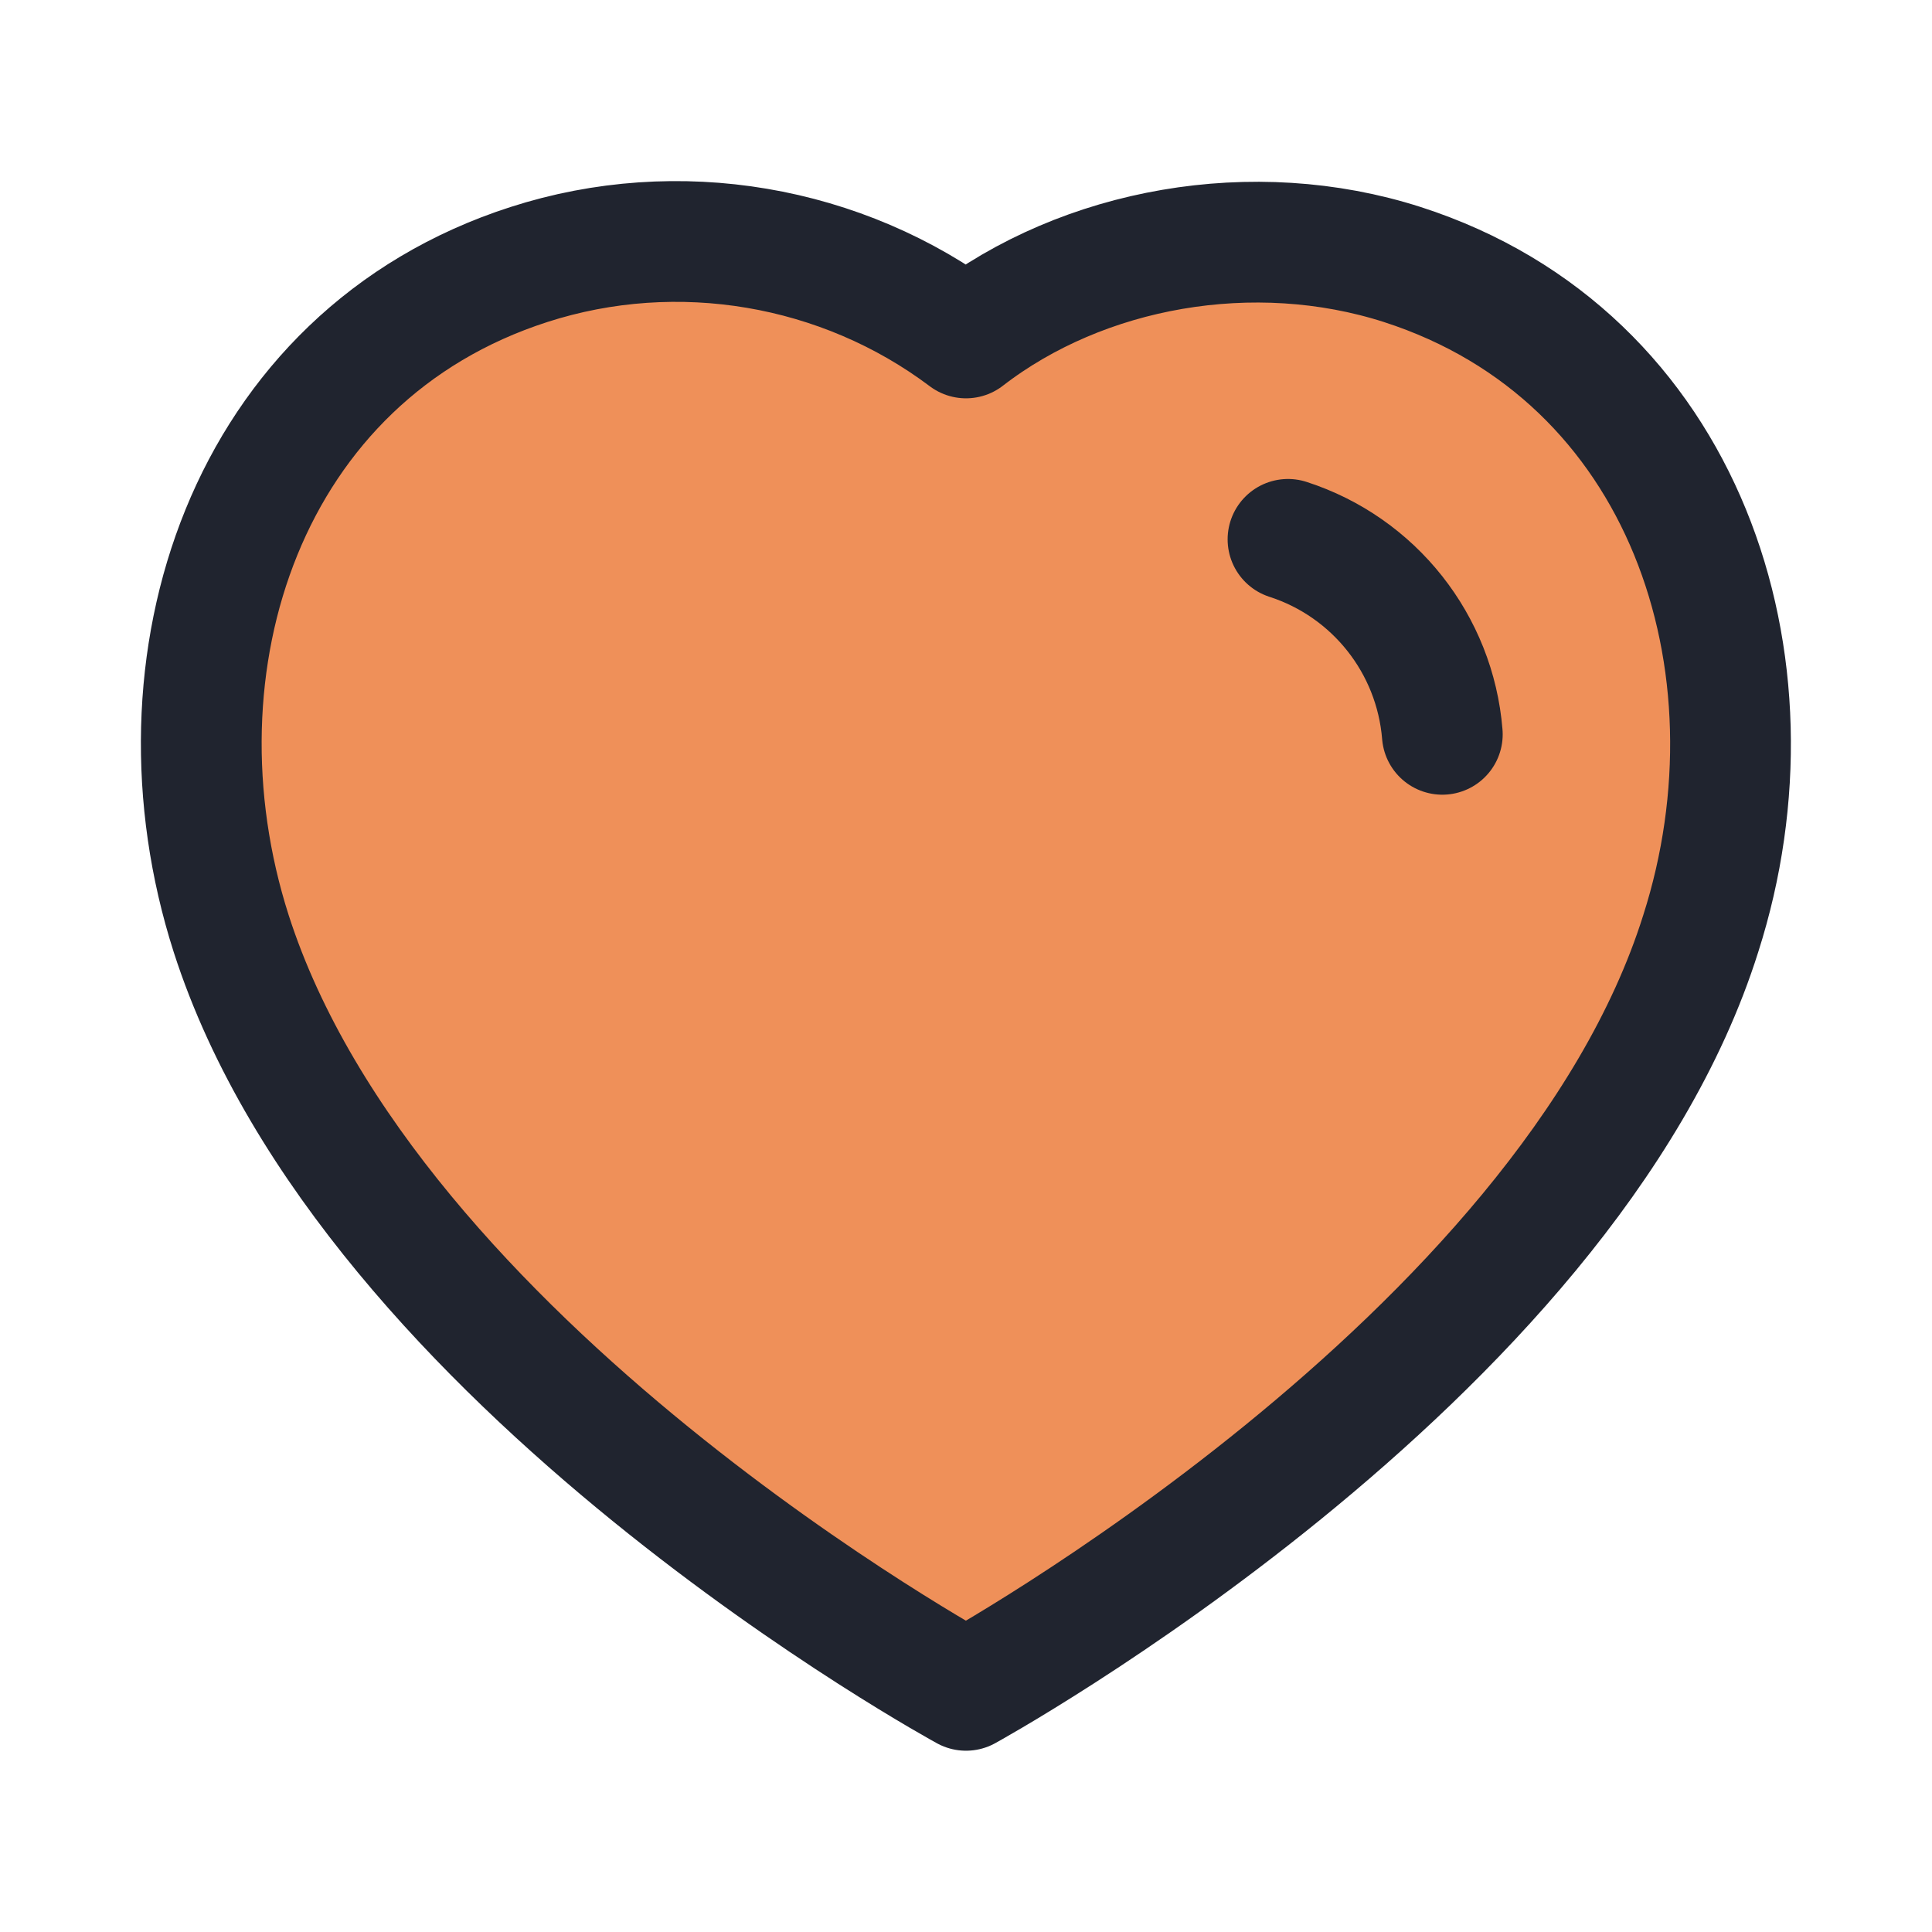 <svg width="24" height="24" viewBox="0 0 24 24" fill="none" xmlns="http://www.w3.org/2000/svg">
<path fill-rule="evenodd" clip-rule="evenodd" d="M2.872 11.598C1.799 8.248 3.053 4.419 6.57 3.286C8.42 2.689 10.462 3.041 12 4.198C13.455 3.073 15.572 2.693 17.42 3.286C20.937 4.419 22.199 8.248 21.127 11.598C19.457 16.908 12 20.998 12 20.998C12 20.998 4.598 16.97 2.872 11.598Z" fill="#EF9059" stroke="#20242F" stroke-width="1.5" stroke-linecap="round" stroke-linejoin="round"/>
<path fill-rule="evenodd" clip-rule="evenodd" d="M16 6.7C17.07 7.046 17.826 8.001 17.917 9.122Z" fill="#EF9059"/>
<path d="M16 6.7C17.07 7.046 17.826 8.001 17.917 9.122" stroke="#20242F" stroke-width="1.5" stroke-linecap="round" stroke-linejoin="round"/>
</svg>

